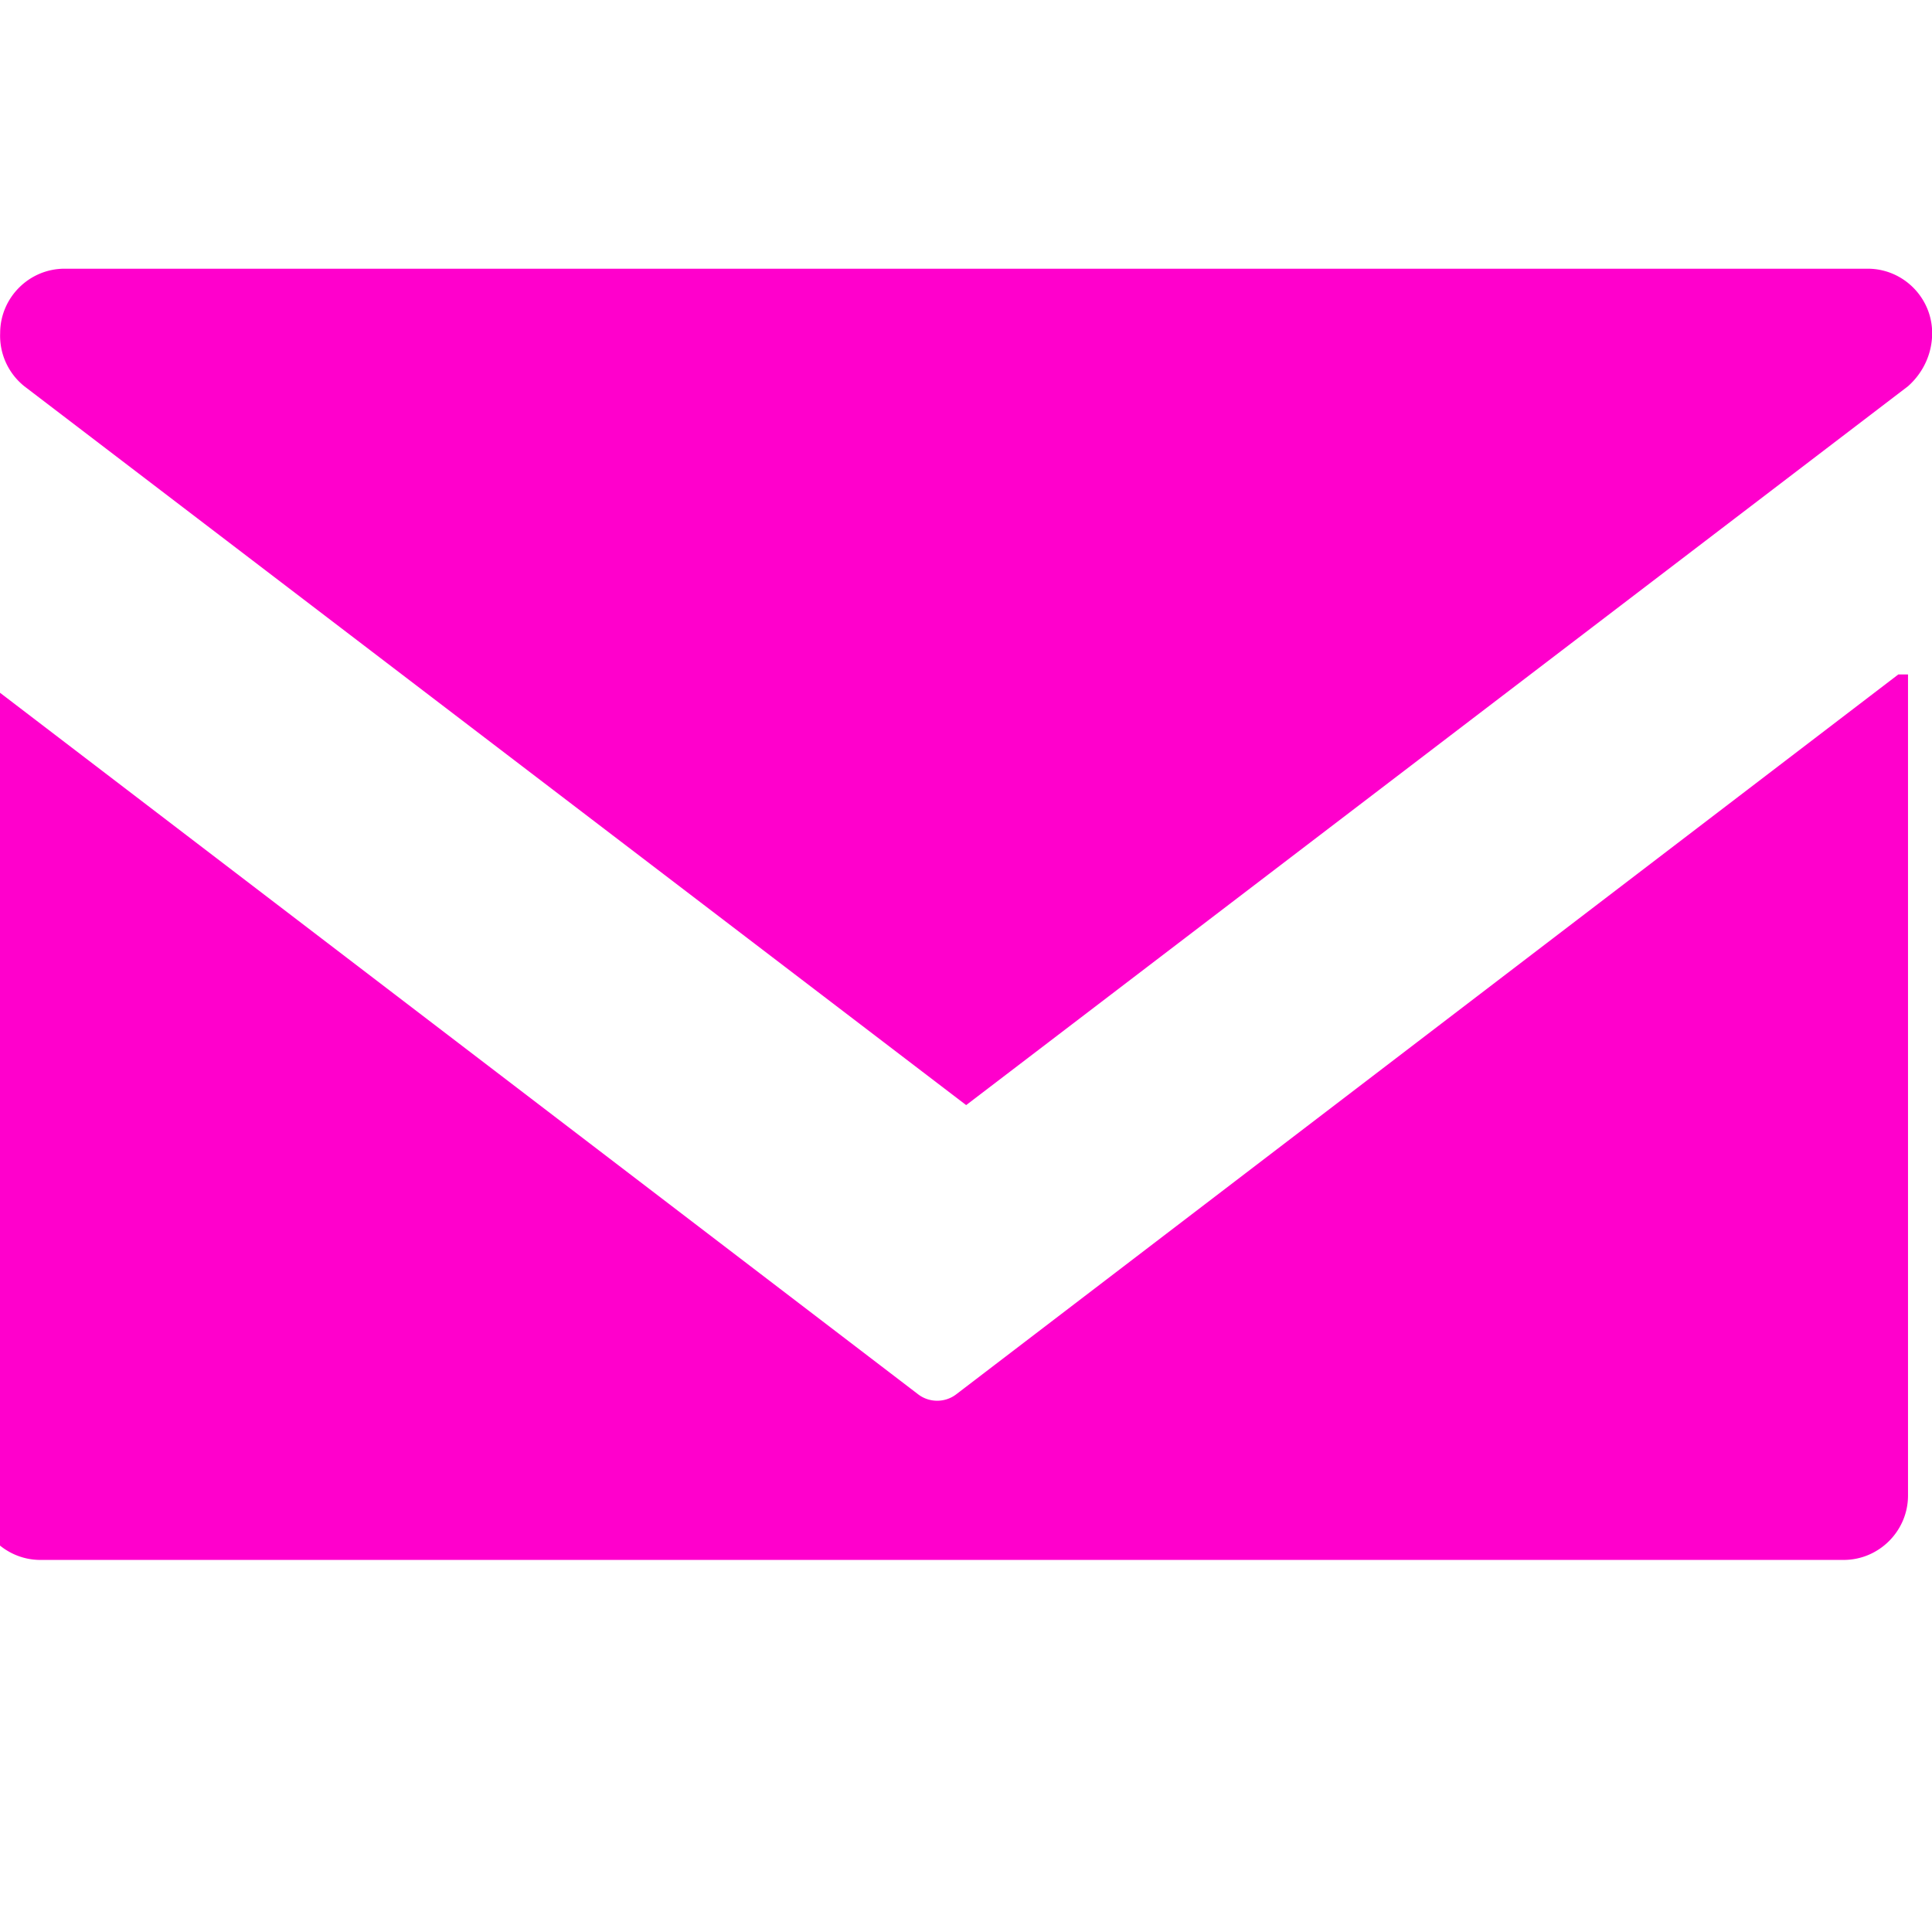 ﻿<svg fill="#ff00cc" viewBox="0 0 24 24"><path d="M12.002 13.728l-11.7-8.93a.803.803 0 0 1-.3-.66c0-.44.36-.8.8-.8h22.4c.44 0 .8.36.8.8 0 .255-.111.492-.3.66l-11.7 8.93zm11.7-5.35v10.2c0 .44-.36.8-.8.8h-22.4c-.44 0-.8-.36-.8-.8v-10.2l11.7 8.94c.14.11.34.11.48 0l11.7-8.94z"/></svg>